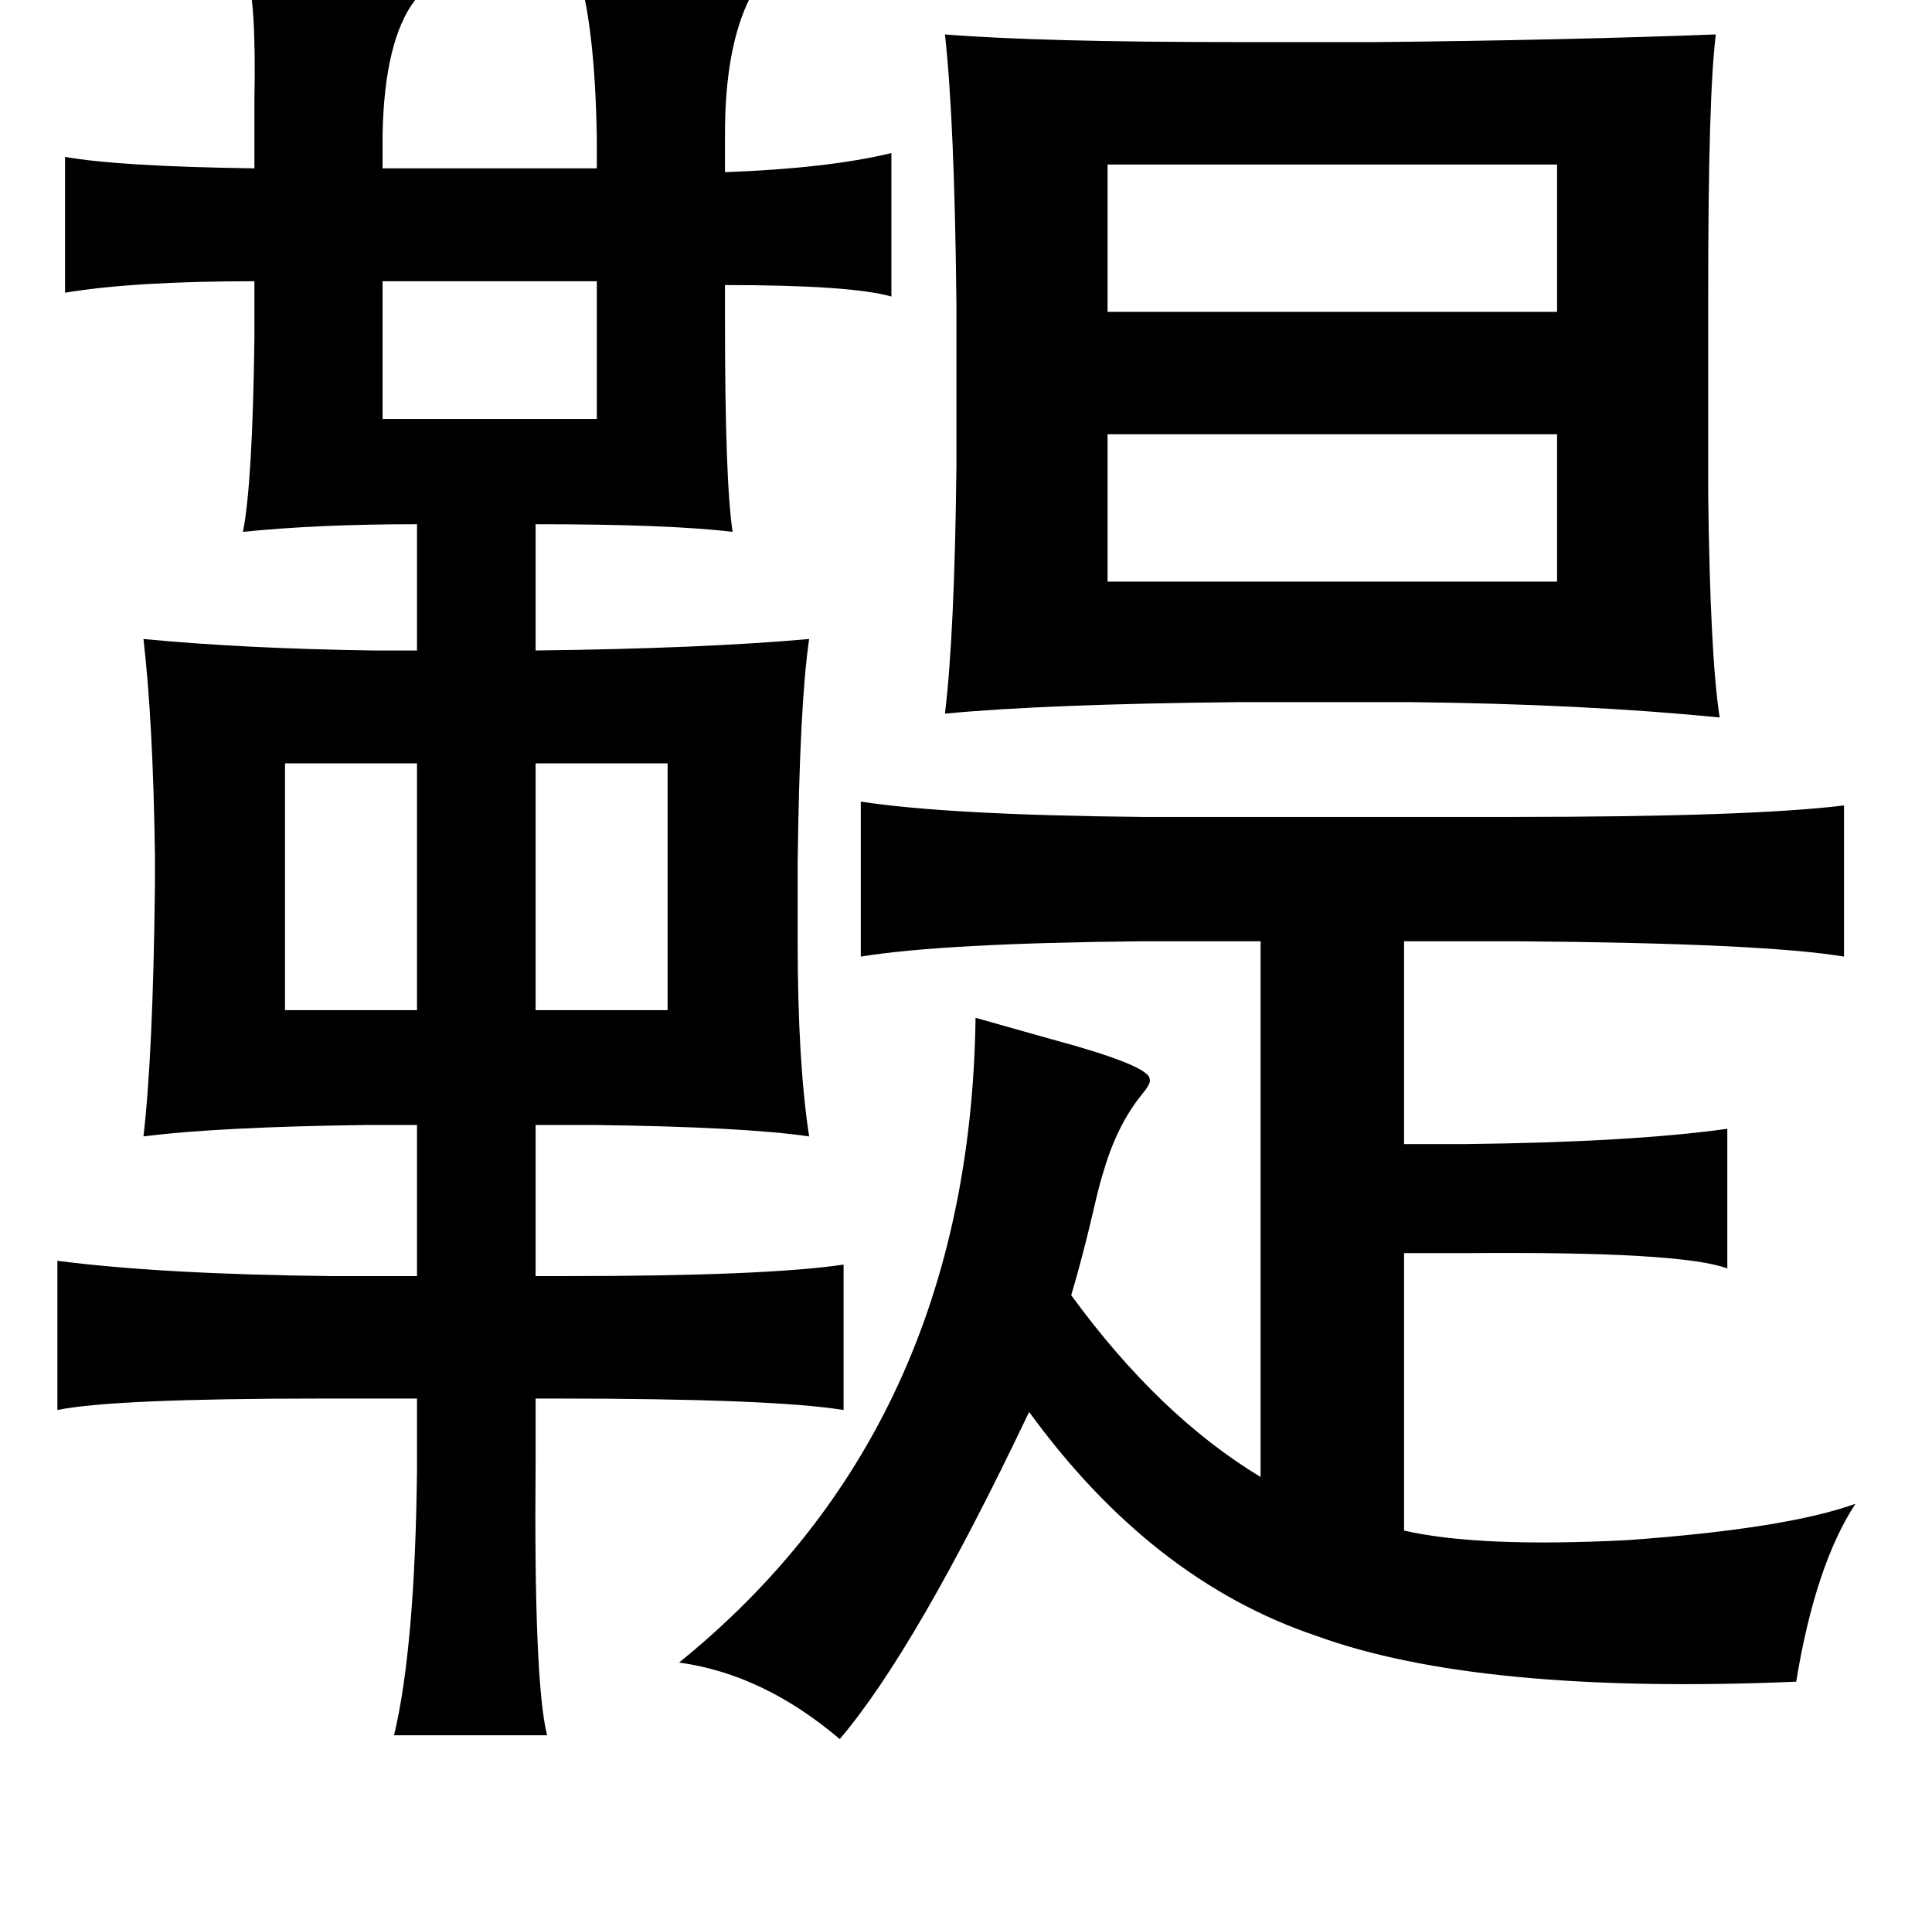 <?xml version="1.0" standalone="no"?>
<!DOCTYPE svg PUBLIC "-//W3C//DTD SVG 1.1//EN" "http://www.w3.org/Graphics/SVG/1.1/DTD/svg11.dtd" >
<svg xmlns="http://www.w3.org/2000/svg" xmlns:xlink="http://www.w3.org/1999/xlink" version="1.1" viewBox="-10 0 1010 1000">
   <path fill="currentColor"
d="M119 -13h26q69 1 65 7q0 2 -3 6q-16 21 -17 70v18h112v-16q-1 -59 -10 -87h31q65 -2 62 5q1 2 -3 9q-13 26 -13 71v20q54 -2 87 -10v75q-21 -6 -87 -6v18q0 85 4 111q-33 -4 -103 -4v66q87 -1 143 -6q-5 34 -6 117v41q0 63 6 102q-34 -5 -113 -6h-30v79h16q104 0 145 -6
v76q-37 -6 -151 -6h-10v33q-1 115 6 143h-80q11 -46 12 -139v-37h-49q-110 0 -139 6v-78q54 7 143 8h45v-79h-25q-79 1 -118 6q5 -43 6 -131v-16q-1 -70 -6 -113q52 5 120 6h23v-66q-52 0 -91 4q5 -25 6 -101v-30q-63 0 -99 6v-71q28 5 99 6v-18v-17q1 -53 -4 -66zM484 18
q50 4 153 4h73q98 -1 177 -4q-4 31 -4 135v105q1 85 6 117q-71 -7 -161 -8h-91q-100 1 -153 6q5 -41 6 -129v-85q-1 -96 -6 -141zM569 86v77h235v-77h-235zM190 147v72h112v-72h-112zM569 227v77h235v-77h-235zM208 399h-69v129h69v-129zM270 399v129h69v-129h-69zM440 419
q46 7 147 8h193q125 0 174 -6v79q-42 -7 -170 -8h-60v106h32q87 -1 137 -8v73q-24 -9 -137 -8h-32v145q39 9 117 5q83 -6 119 -19q-21 32 -31 93q-166 7 -251 -24q-86 -29 -150 -117q-59 124 -99 171q-40 -34 -84 -40q152 -123 155 -337q14 4 39 11q52 14 52 21q1 2 -4 8
q-13 16 -20 40q-2 6 -5 19q-6 26 -12 46q46 63 99 95v-280h-62q-104 1 -147 8v-81z" />
</svg>
